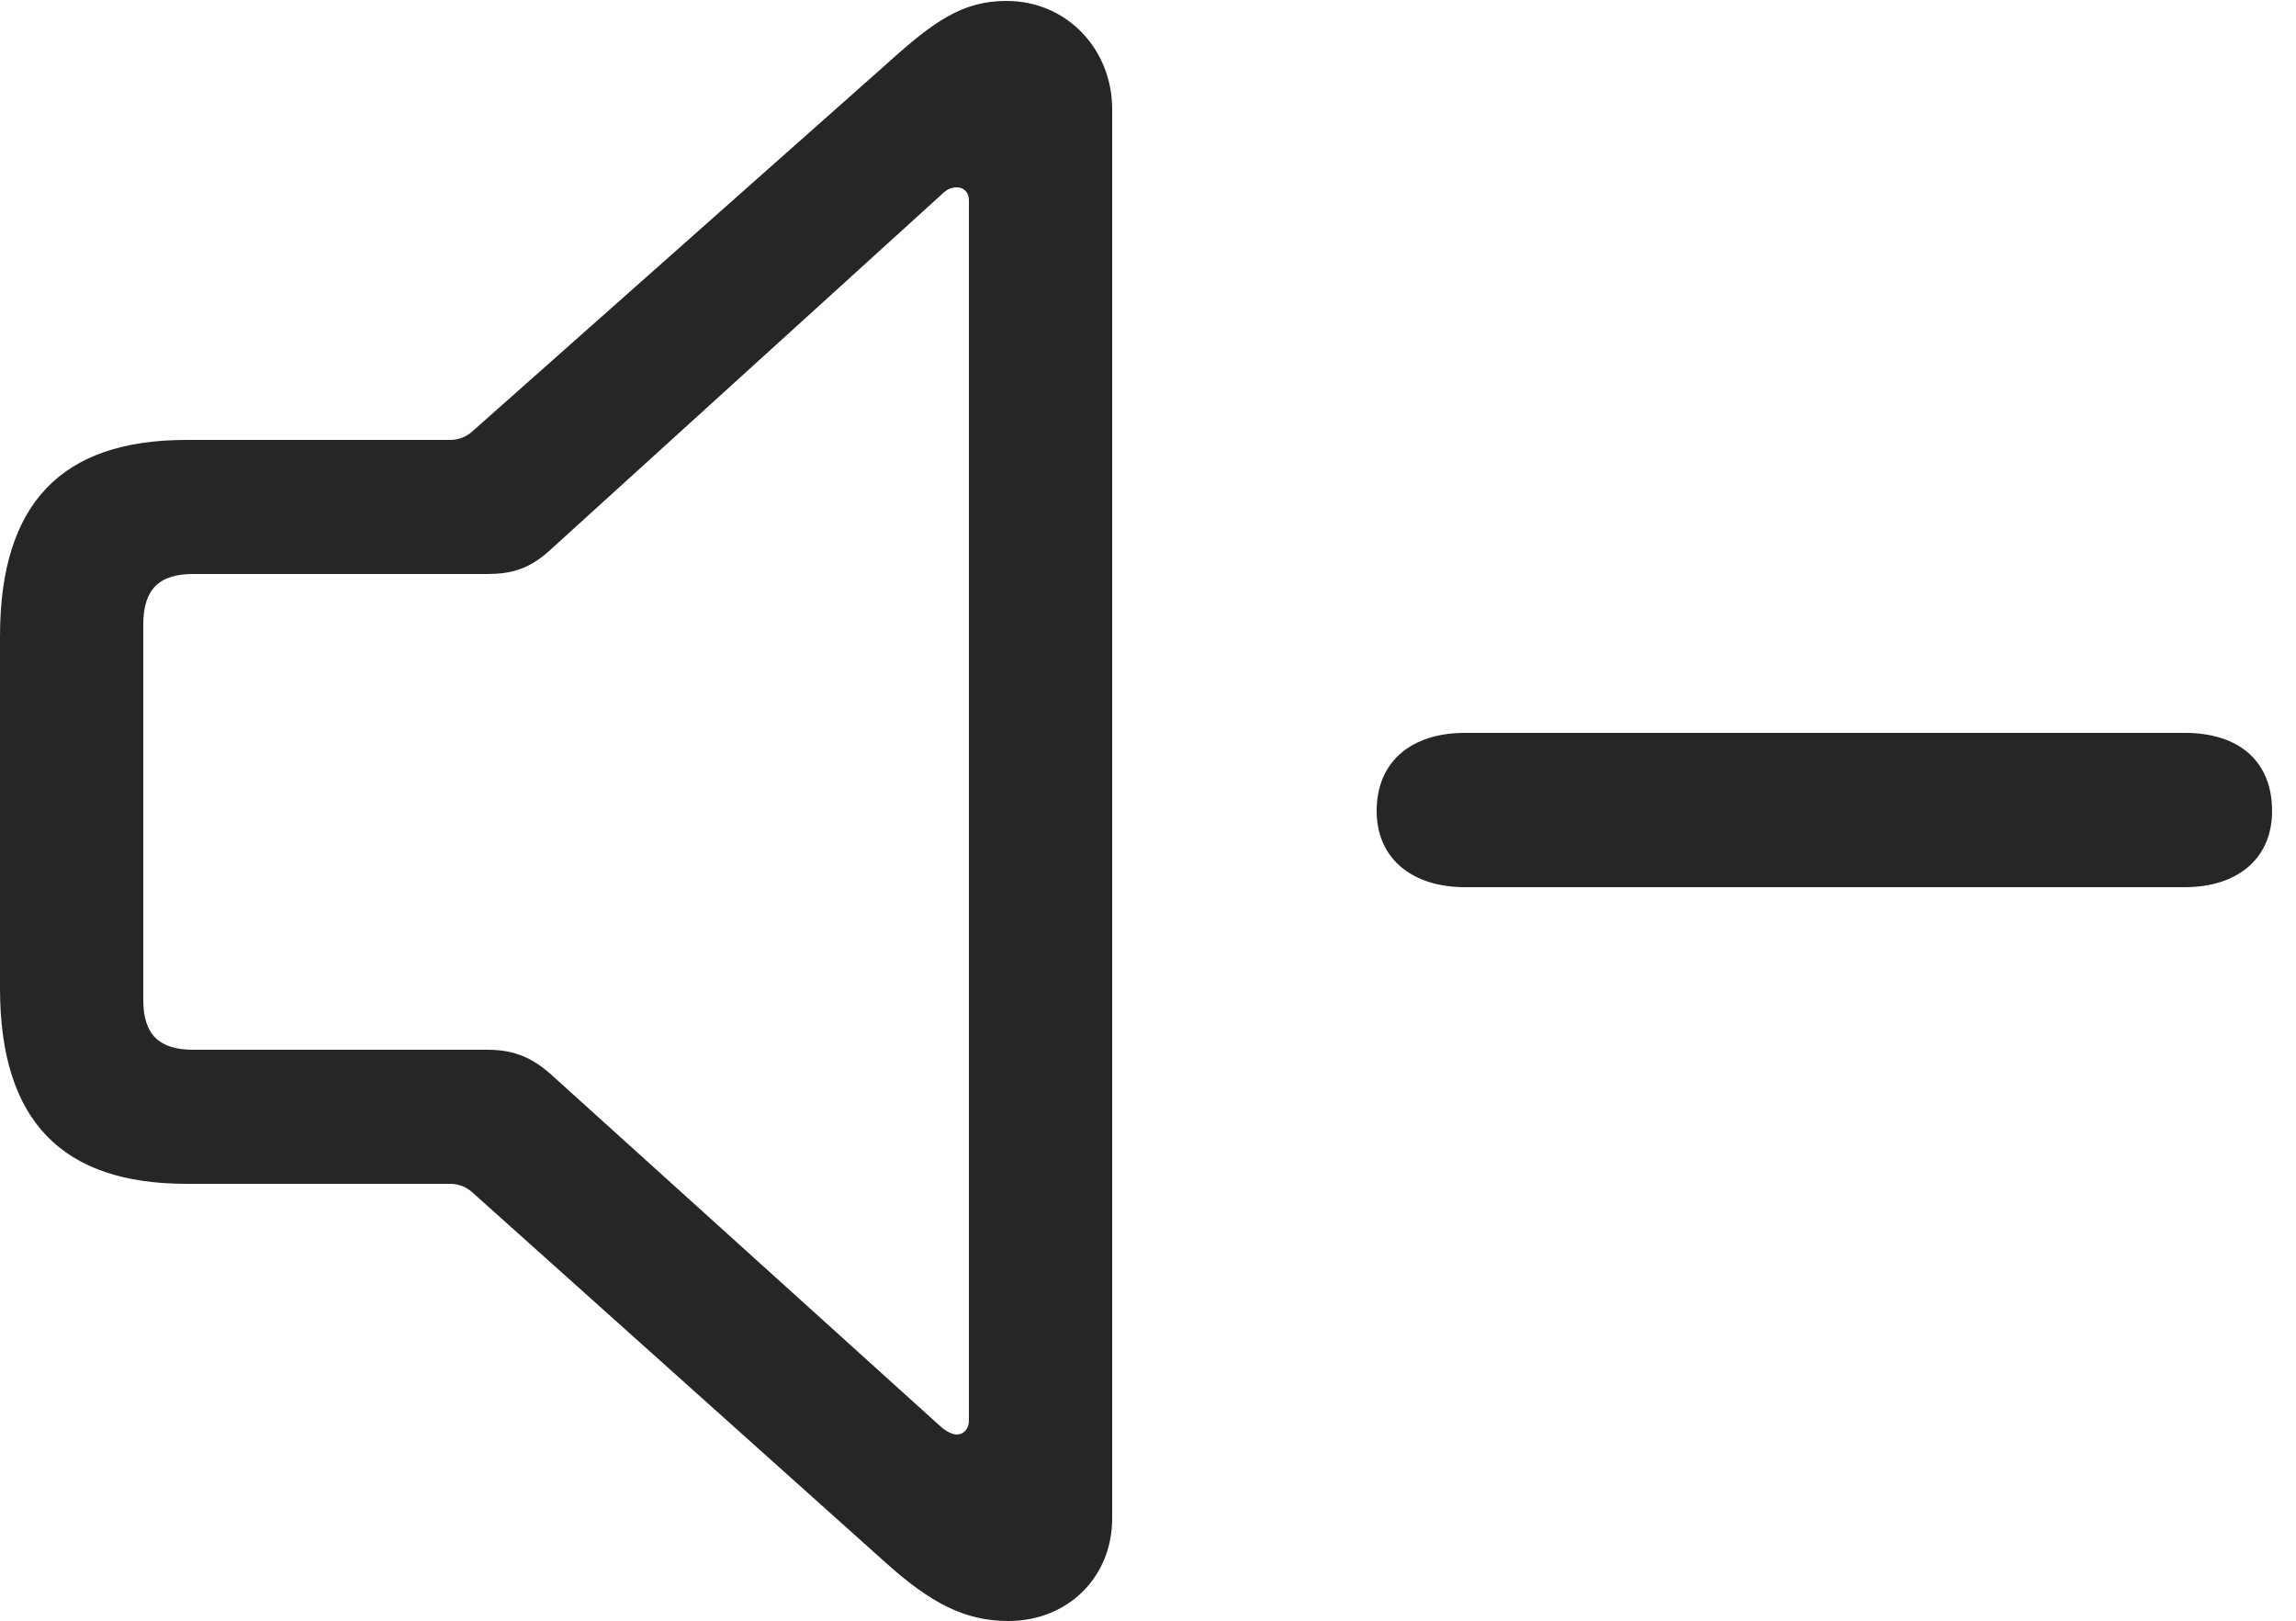 <?xml version="1.0" encoding="UTF-8"?>
<!--Generator: Apple Native CoreSVG 326-->
<!DOCTYPE svg
PUBLIC "-//W3C//DTD SVG 1.1//EN"
       "http://www.w3.org/Graphics/SVG/1.1/DTD/svg11.dtd">
<svg version="1.1" xmlns="http://www.w3.org/2000/svg" xmlns:xlink="http://www.w3.org/1999/xlink" viewBox="0 0 34.18 24.131">
 <g>
  <rect height="24.131" opacity="0" width="34.18" x="0" y="0"/>
  <path d="M21.807 13.207L32.525 13.207C33.291 13.207 33.824 12.797 33.824 12.072C33.824 11.334 33.332 10.91 32.525 10.91L21.807 10.91C21.014 10.91 20.494 11.334 20.494 12.072C20.494 12.797 21.041 13.207 21.807 13.207Z" fill="black" fill-opacity="0.85"/>
  <path d="M2.775 17.623L6.699 17.623C6.822 17.623 6.932 17.664 7.027 17.746L13.193 23.27C13.85 23.857 14.355 24.131 15.012 24.131C15.887 24.131 16.557 23.488 16.557 22.6L16.557 1.627C16.557 0.738 15.887 0.014 14.984 0.014C14.328 0.014 13.904 0.314 13.193 0.957L7.027 6.426C6.932 6.508 6.822 6.549 6.699 6.549L2.775 6.549C0.916 6.549 0 7.492 0 9.475L0 14.711C0 16.693 0.93 17.623 2.775 17.623ZM2.871 15.627C2.365 15.627 2.133 15.395 2.133 14.889L2.133 9.297C2.133 8.777 2.365 8.545 2.871 8.545L7.246 8.545C7.602 8.545 7.875 8.477 8.189 8.189L14.014 2.898C14.082 2.83 14.15 2.789 14.246 2.789C14.342 2.789 14.424 2.857 14.424 2.98L14.424 21.15C14.424 21.273 14.342 21.355 14.246 21.355C14.178 21.355 14.096 21.314 14.014 21.246L8.189 15.982C7.875 15.709 7.602 15.627 7.246 15.627Z" fill="black" fill-opacity="0.85"/>
 </g>
</svg>
